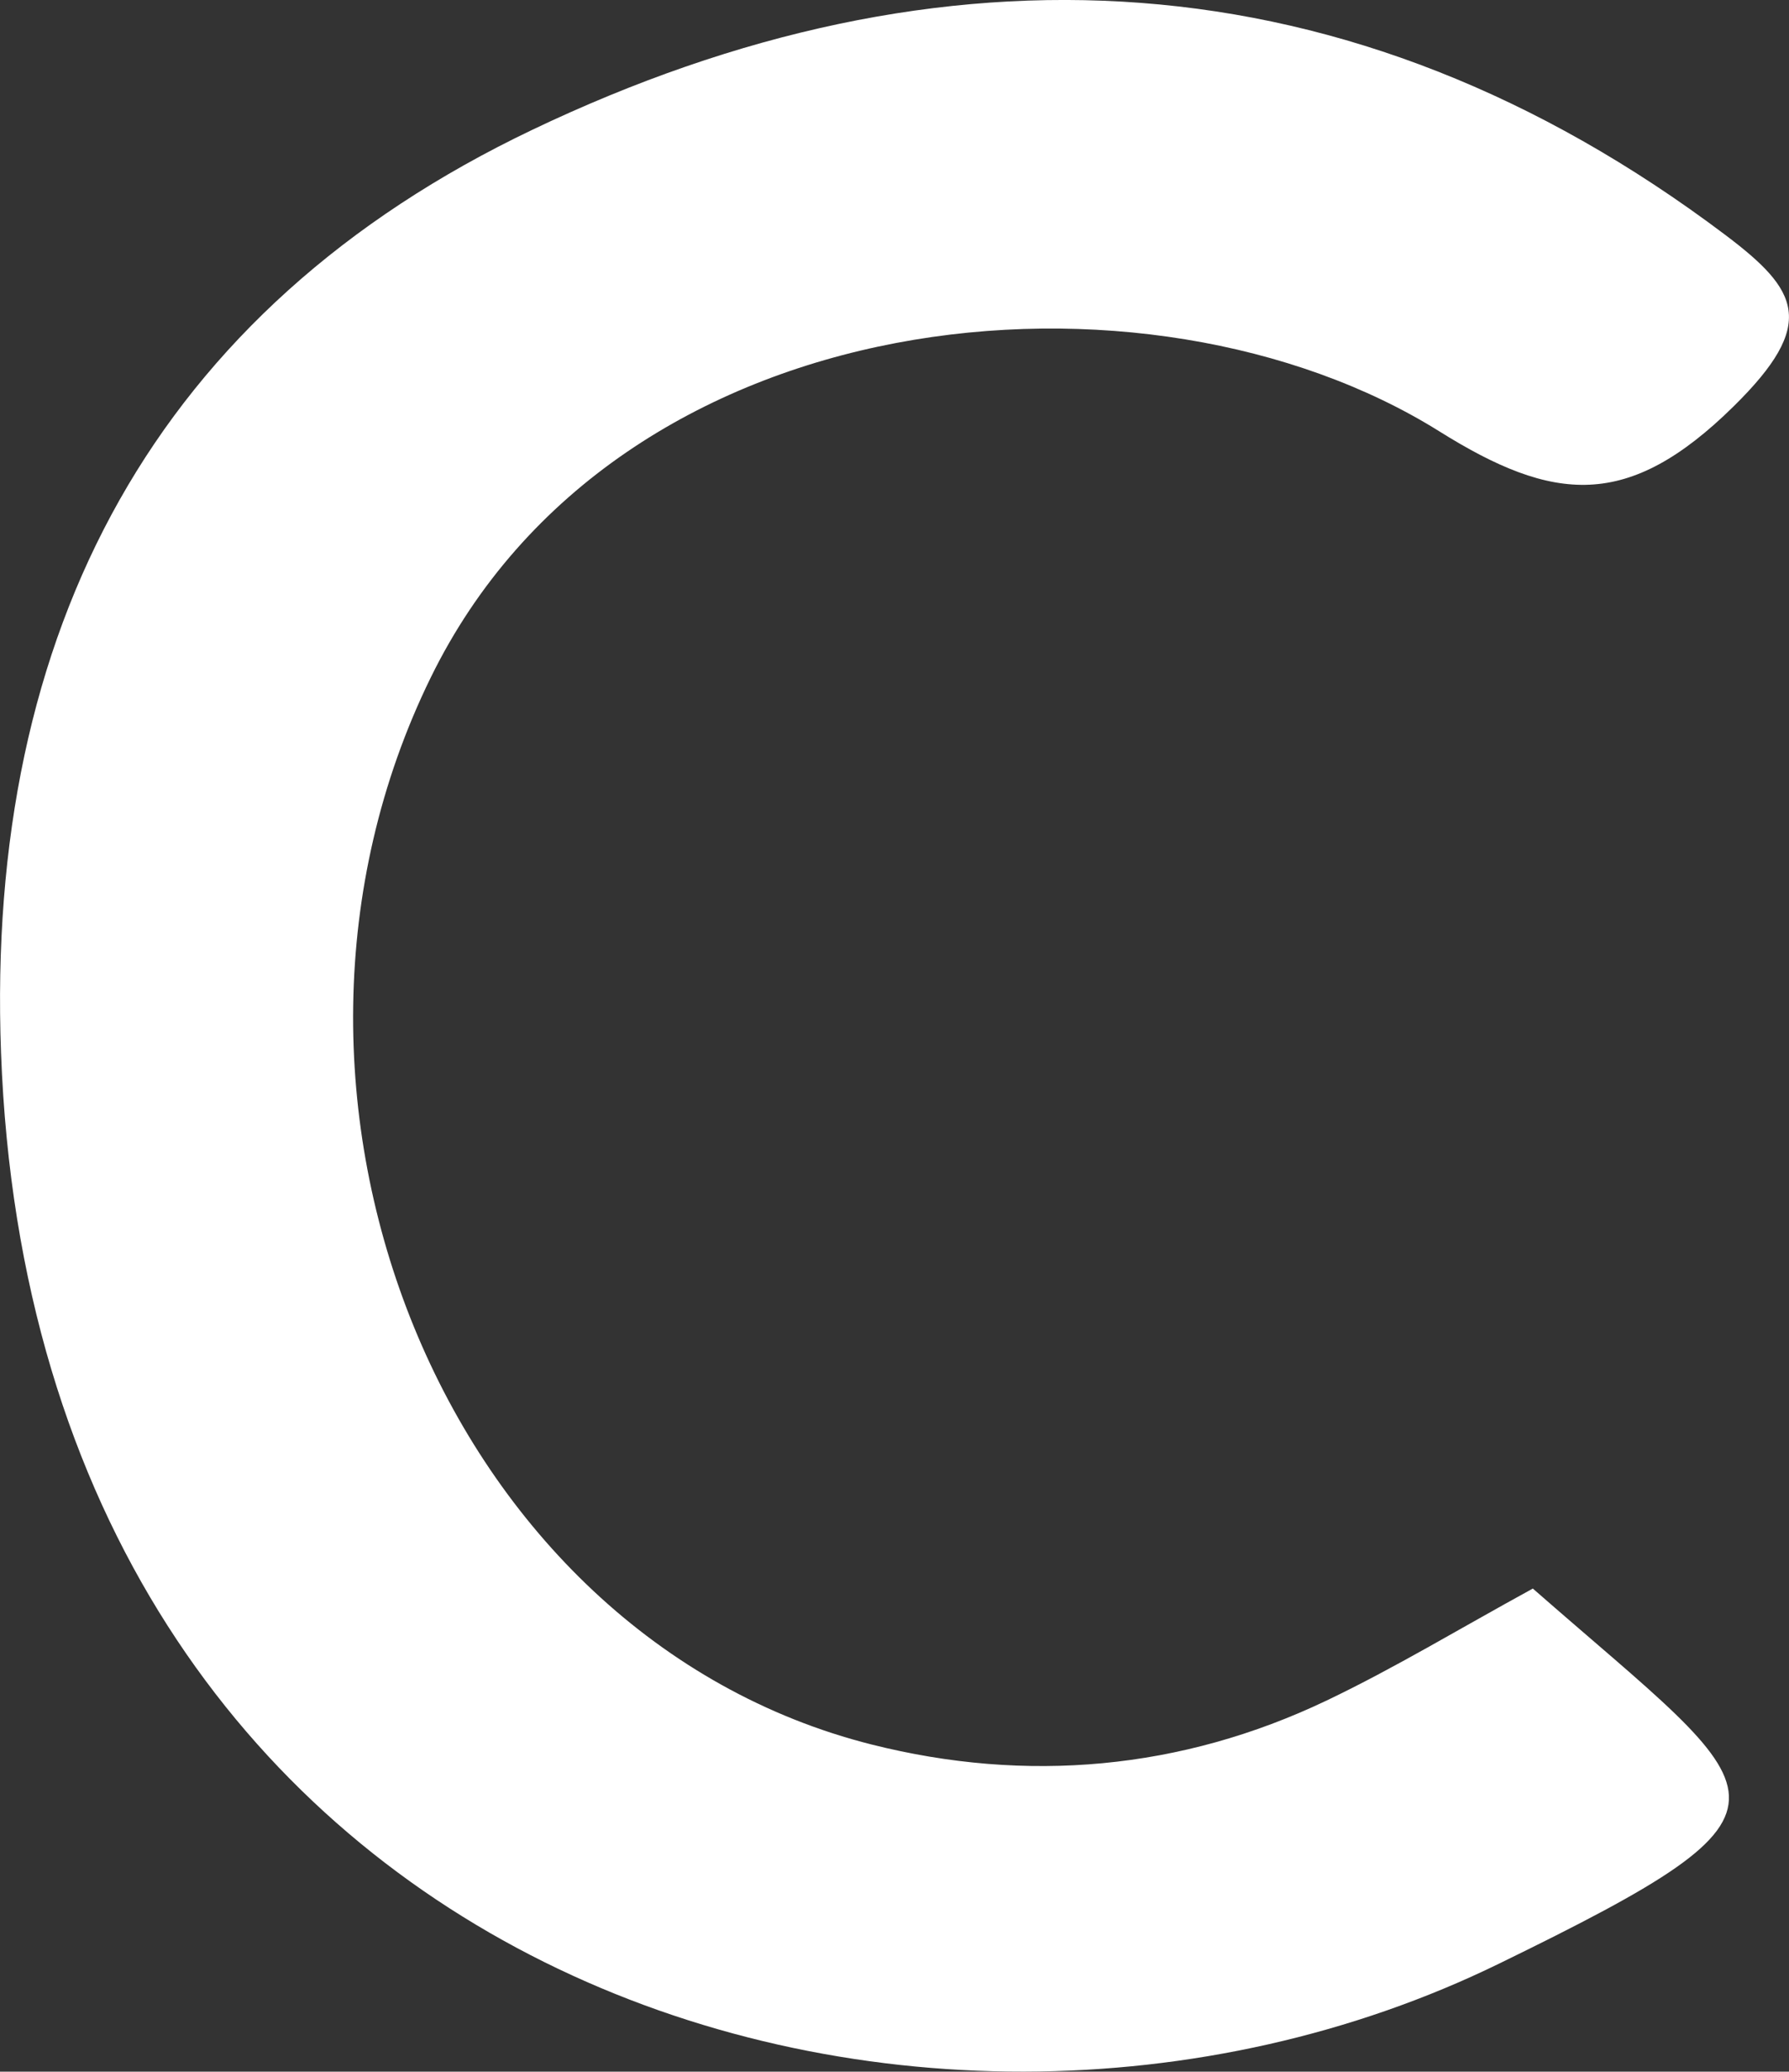 <?xml version="1.0" encoding="UTF-8"?>
<svg id="_레이어_2" data-name="레이어 2" xmlns="http://www.w3.org/2000/svg" viewBox="0 0 86.4 100">
  <rect x="0" y="0" width="86.4" height="100" fill="#333333" stroke="none"/>
  <defs>
    <style>
      .cls-1 {
        fill: #fff;
        stroke-width: 0px;
      }
    </style>
  </defs>
  <g id="_레이어_1-2" data-name="레이어 1">
    <path class="cls-1" d="M74.04,76.69c11.62,10.18,14.15,10.4-1.65,18.1C44.24,108.53,1.7,95.49.05,50.82-.71,30.4,7.51,14.94,25.72,6.26c19.73-9.41,39.44-8.6,57.59,5.07,3.56,2.68,4.48,4.29.41,8.29-5.09,5.01-8.68,4.66-14.21,1.2-14.05-8.78-39.68-6.55-48.71,11.89-9.87,20.16.63,46.29,21.3,51.5,7.47,1.88,14.93,1.23,21.96-2.12,3.29-1.57,6.42-3.47,9.97-5.41Z"/>
  </g>
</svg>